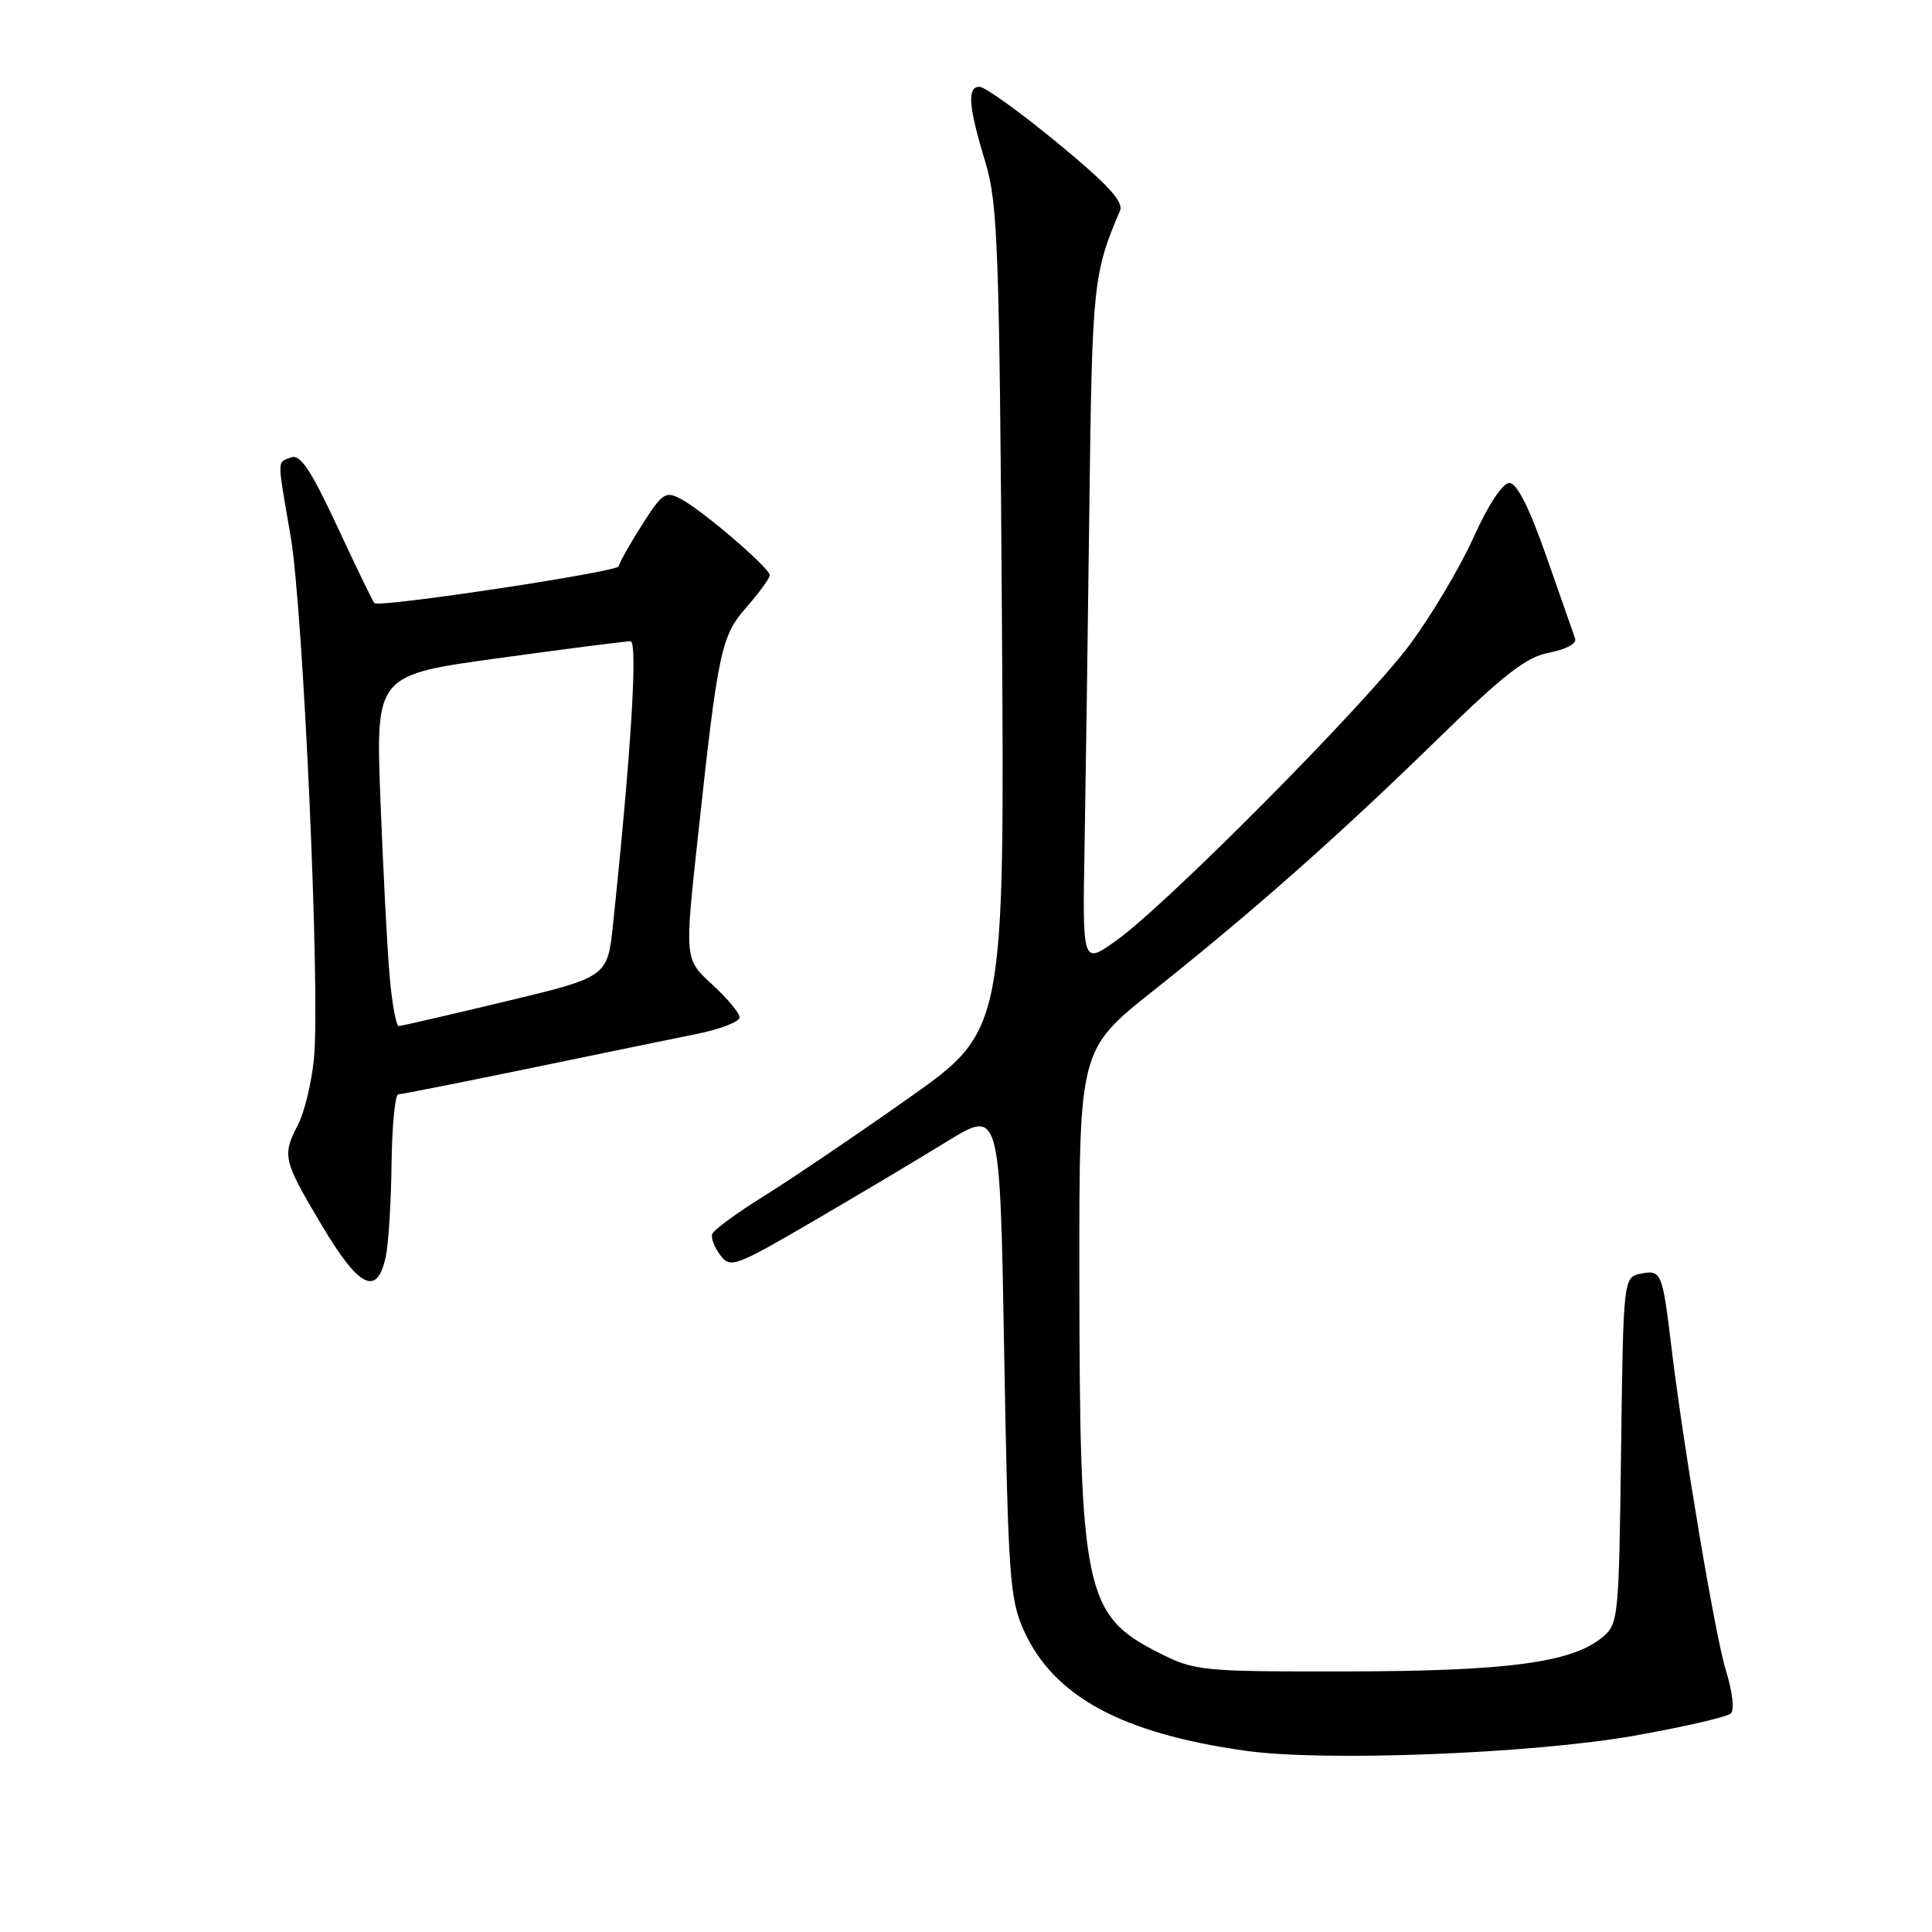 <?xml version="1.0" encoding="UTF-8" standalone="no"?>
<!DOCTYPE svg PUBLIC "-//W3C//DTD SVG 1.1//EN" "http://www.w3.org/Graphics/SVG/1.1/DTD/svg11.dtd" >
<svg xmlns="http://www.w3.org/2000/svg" xmlns:xlink="http://www.w3.org/1999/xlink" version="1.1" viewBox="0 0 256 256">
 <g >
 <path fill="currentColor"
d=" M 216.50 230.00 C 223.10 228.83 228.89 227.50 229.36 227.03 C 229.84 226.56 229.54 224.04 228.69 221.34 C 227.32 217.03 223.08 191.84 221.47 178.50 C 220.29 168.64 220.13 168.25 217.50 168.75 C 215.10 169.21 215.10 169.21 214.80 192.20 C 214.51 214.74 214.46 215.21 212.22 217.03 C 208.15 220.32 199.61 221.44 178.50 221.47 C 159.13 221.50 158.35 221.42 153.55 219.00 C 143.71 214.03 143.05 210.85 143.02 168.79 C 143.00 139.09 143.00 139.09 152.75 131.33 C 166.10 120.72 177.47 110.65 190.50 97.93 C 199.34 89.30 202.26 87.04 205.31 86.47 C 207.48 86.06 208.95 85.27 208.72 84.63 C 208.50 84.01 206.78 79.11 204.91 73.75 C 202.64 67.27 201.00 64.00 200.00 64.00 C 199.10 64.00 197.18 66.92 195.23 71.25 C 193.44 75.24 189.61 81.65 186.74 85.50 C 180.76 93.50 154.53 119.93 147.87 124.66 C 143.43 127.82 143.43 127.82 143.71 112.16 C 143.86 103.55 144.15 83.22 144.35 67.00 C 144.71 37.66 144.86 36.21 148.41 27.91 C 148.91 26.73 146.73 24.37 140.09 18.91 C 135.14 14.83 130.50 11.50 129.79 11.50 C 128.12 11.50 128.32 14.10 130.57 21.50 C 132.21 26.92 132.43 32.78 132.76 82.02 C 133.12 136.53 133.12 136.53 120.38 145.52 C 113.38 150.46 104.72 156.32 101.14 158.54 C 97.57 160.76 94.51 163.01 94.36 163.54 C 94.20 164.07 94.69 165.33 95.46 166.34 C 96.77 168.08 97.44 167.83 107.68 161.86 C 113.63 158.39 121.65 153.61 125.50 151.24 C 132.50 146.94 132.50 146.94 133.06 179.22 C 133.58 208.76 133.79 211.88 135.64 216.00 C 139.59 224.78 148.58 229.67 165.06 231.99 C 175.46 233.45 202.93 232.38 216.50 230.00 Z  M 51.12 166.49 C 51.48 164.84 51.82 159.34 51.88 154.25 C 51.95 149.16 52.35 145.00 52.78 145.00 C 53.21 145.00 60.97 143.46 70.03 141.59 C 79.09 139.71 89.09 137.66 92.25 137.02 C 95.41 136.38 98.00 135.39 98.00 134.81 C 98.00 134.24 96.36 132.27 94.36 130.44 C 90.72 127.10 90.72 127.10 92.43 111.30 C 95.15 86.11 95.53 84.30 98.96 80.40 C 100.63 78.49 102.00 76.61 102.00 76.22 C 102.00 75.28 93.14 67.67 90.25 66.13 C 88.18 65.02 87.77 65.30 85.00 69.66 C 83.35 72.26 82.00 74.68 82.00 75.03 C 82.00 75.76 50.21 80.55 49.61 79.92 C 49.39 79.69 47.18 75.11 44.68 69.75 C 41.19 62.25 39.78 60.15 38.57 60.61 C 36.69 61.33 36.70 60.52 38.50 71.00 C 40.19 80.78 42.46 131.67 41.60 140.28 C 41.29 143.45 40.34 147.37 39.51 148.98 C 37.36 153.14 37.49 153.70 42.62 162.33 C 47.60 170.70 49.98 171.86 51.12 166.49 Z  M 51.62 129.25 C 51.30 125.54 50.76 115.06 50.41 105.97 C 49.78 89.44 49.78 89.44 66.14 87.20 C 75.14 85.96 82.97 84.96 83.55 84.97 C 84.53 85.00 83.63 99.68 81.23 122.47 C 80.50 129.45 80.50 129.45 67.00 132.69 C 59.58 134.47 53.21 135.94 52.85 135.96 C 52.49 135.98 51.94 132.96 51.62 129.25 Z "/>
</g>
</svg>